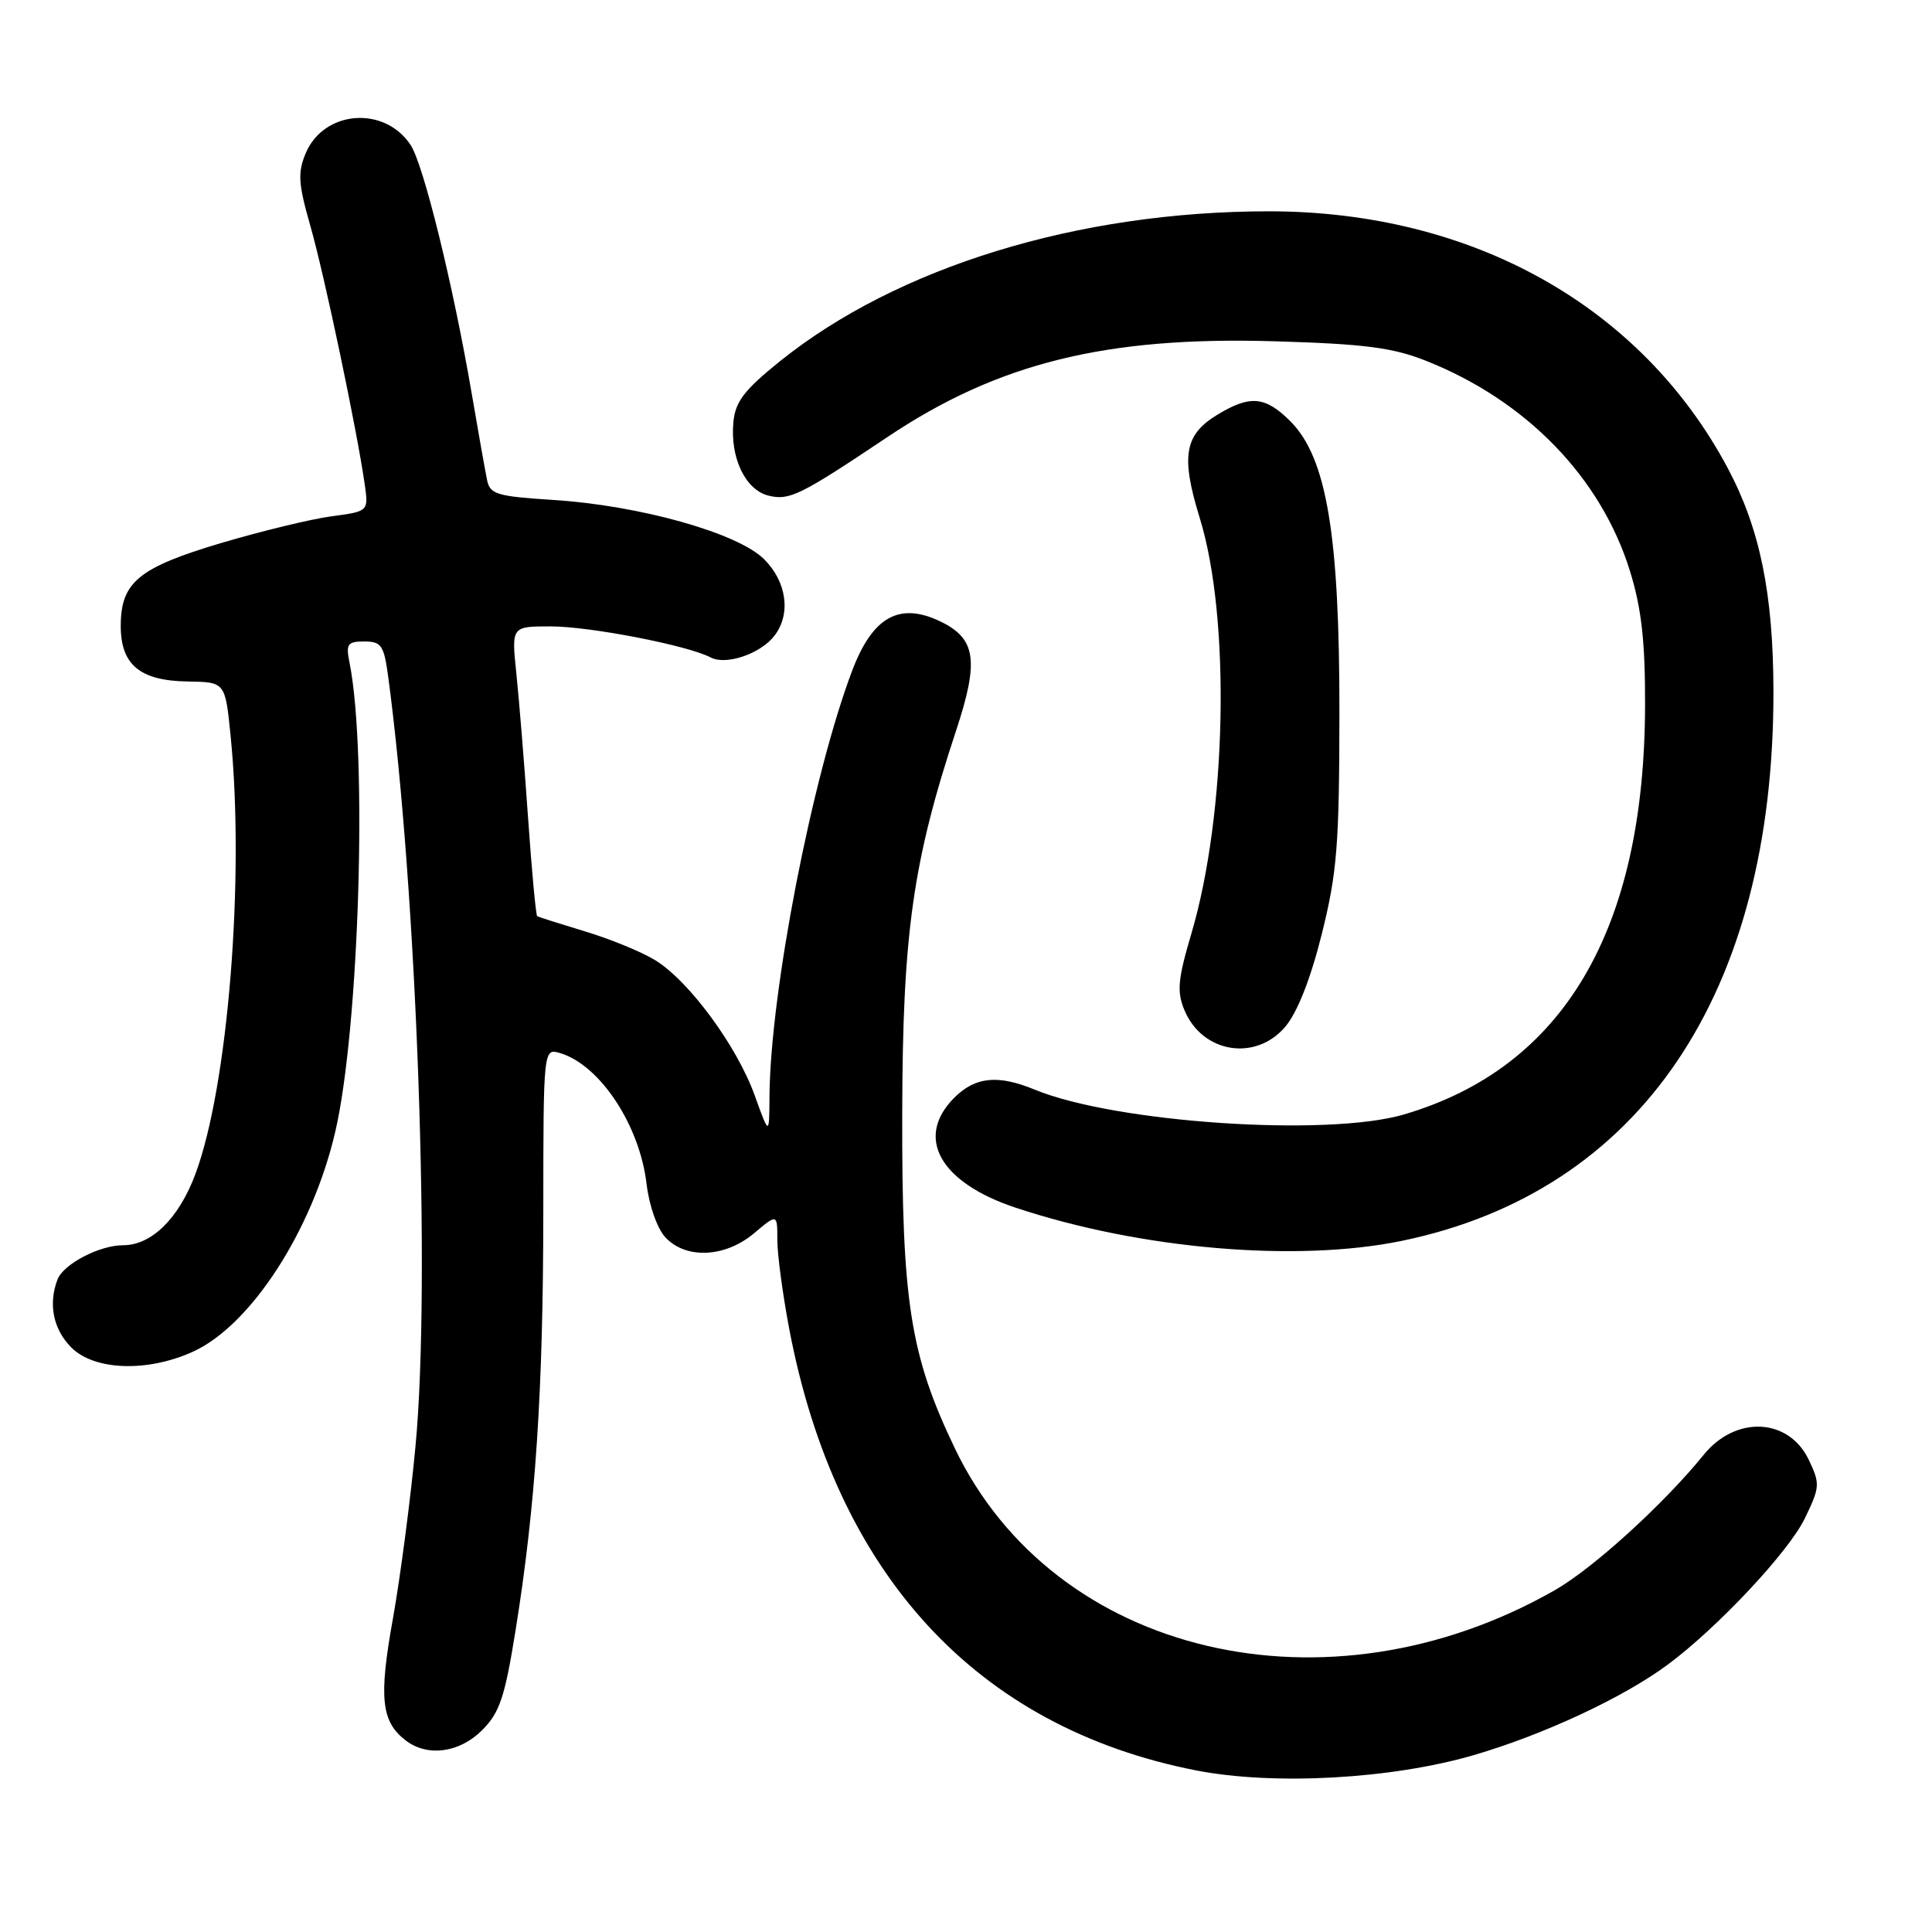 <?xml version="1.0" encoding="UTF-8" standalone="no"?>
<!DOCTYPE svg PUBLIC "-//W3C//DTD SVG 1.1//EN" "http://www.w3.org/Graphics/SVG/1.1/DTD/svg11.dtd" >
<svg xmlns="http://www.w3.org/2000/svg" xmlns:xlink="http://www.w3.org/1999/xlink" version="1.1" viewBox="0 0 256 256">
 <g >
 <path fill="currentColor"
d=" M 195.29 232.56 C 204.56 229.85 215.15 224.91 221.00 220.56 C 227.57 215.69 237.00 205.63 239.14 201.21 C 241.16 197.04 241.19 196.62 239.67 193.43 C 237.01 187.86 229.98 187.53 225.74 192.78 C 220.45 199.30 211.08 207.83 206.00 210.72 C 175.82 227.92 139.68 219.37 126.53 191.93 C 120.60 179.55 119.49 172.52 119.55 147.50 C 119.60 123.72 120.94 114.19 126.69 96.80 C 129.76 87.51 129.33 84.60 124.55 82.32 C 119.15 79.75 115.62 81.74 112.92 88.86 C 107.62 102.86 102.06 131.49 101.96 145.30 C 101.93 150.50 101.93 150.50 100.00 145.14 C 97.64 138.59 91.27 129.94 86.80 127.22 C 84.99 126.11 80.80 124.40 77.50 123.41 C 74.20 122.41 71.36 121.51 71.18 121.40 C 71.01 121.29 70.46 115.41 69.97 108.35 C 69.48 101.28 68.78 92.69 68.42 89.25 C 67.77 83.00 67.77 83.00 72.94 83.00 C 78.17 83.00 91.10 85.51 94.18 87.12 C 96.23 88.19 100.81 86.62 102.64 84.21 C 104.83 81.33 104.25 77.09 101.25 74.10 C 97.76 70.62 84.74 66.96 73.23 66.24 C 65.84 65.77 64.92 65.49 64.54 63.61 C 64.30 62.45 63.37 57.23 62.48 52.00 C 60.02 37.66 56.12 21.84 54.42 19.23 C 50.97 13.97 42.92 14.59 40.51 20.30 C 39.43 22.89 39.52 24.32 41.12 29.92 C 42.97 36.37 47.30 56.97 48.32 64.13 C 48.84 67.76 48.84 67.76 43.94 68.41 C 41.25 68.77 34.65 70.37 29.28 71.96 C 18.34 75.22 16.00 77.15 16.00 82.96 C 16.00 88.09 18.56 90.21 24.87 90.30 C 29.84 90.38 29.84 90.38 30.55 97.44 C 32.45 116.25 30.23 143.97 25.88 155.60 C 23.69 161.45 20.08 165.00 16.32 165.00 C 13.17 165.00 8.41 167.49 7.62 169.54 C 6.37 172.80 7.06 176.15 9.45 178.55 C 12.52 181.61 19.52 181.85 25.56 179.11 C 33.25 175.62 41.40 163.02 44.43 149.94 C 47.61 136.24 48.71 99.82 46.32 87.84 C 45.81 85.32 46.03 85.00 48.28 85.00 C 50.54 85.00 50.88 85.50 51.45 89.75 C 55.25 118.12 57.09 169.95 55.06 191.58 C 54.40 198.69 53.04 209.00 52.06 214.50 C 50.17 224.98 50.51 228.15 53.79 230.64 C 56.67 232.83 60.91 232.25 63.89 229.25 C 66.21 226.93 66.90 224.87 68.32 216.00 C 70.97 199.51 71.98 184.26 71.99 160.68 C 72.00 138.87 72.00 138.87 74.25 139.55 C 79.52 141.16 84.75 149.08 85.67 156.85 C 86.01 159.74 87.08 162.79 88.17 163.96 C 90.89 166.88 96.09 166.64 99.92 163.41 C 103.00 160.82 103.00 160.82 103.00 164.30 C 103.00 166.21 103.71 171.50 104.57 176.05 C 110.75 208.63 129.43 228.90 158.50 234.59 C 168.80 236.60 184.39 235.74 195.29 232.56 Z  M 185.75 164.42 C 217.33 157.89 235.04 131.71 234.99 91.62 C 234.97 78.66 233.20 70.04 228.93 62.02 C 217.48 40.54 195.04 27.99 168.09 28.00 C 142.85 28.01 118.89 35.37 103.33 47.88 C 98.63 51.66 97.44 53.22 97.18 55.90 C 96.72 60.63 98.75 64.90 101.82 65.67 C 104.59 66.36 106.02 65.66 117.62 57.89 C 132.25 48.10 146.55 44.56 168.83 45.22 C 180.77 45.57 184.51 46.05 188.91 47.79 C 202.24 53.06 212.15 63.28 215.99 75.70 C 217.50 80.59 218.00 84.98 217.98 93.36 C 217.94 123.22 207.19 141.48 186.00 147.68 C 175.84 150.66 147.77 148.77 137.13 144.39 C 132.23 142.37 129.24 142.67 126.45 145.45 C 121.20 150.71 124.51 156.68 134.56 160.02 C 151.10 165.52 171.78 167.30 185.75 164.42 Z  M 170.32 136.03 C 171.91 134.15 173.67 129.68 175.14 123.78 C 177.17 115.64 177.46 112.04 177.48 94.50 C 177.50 70.84 175.79 60.63 170.97 55.81 C 167.64 52.49 165.63 52.32 161.28 54.97 C 156.93 57.62 156.45 60.47 158.97 68.63 C 163.08 81.89 162.56 107.84 157.86 123.72 C 156.07 129.77 155.92 131.40 156.94 133.84 C 159.30 139.54 166.39 140.70 170.32 136.03 Z "/>
</g>
</svg>